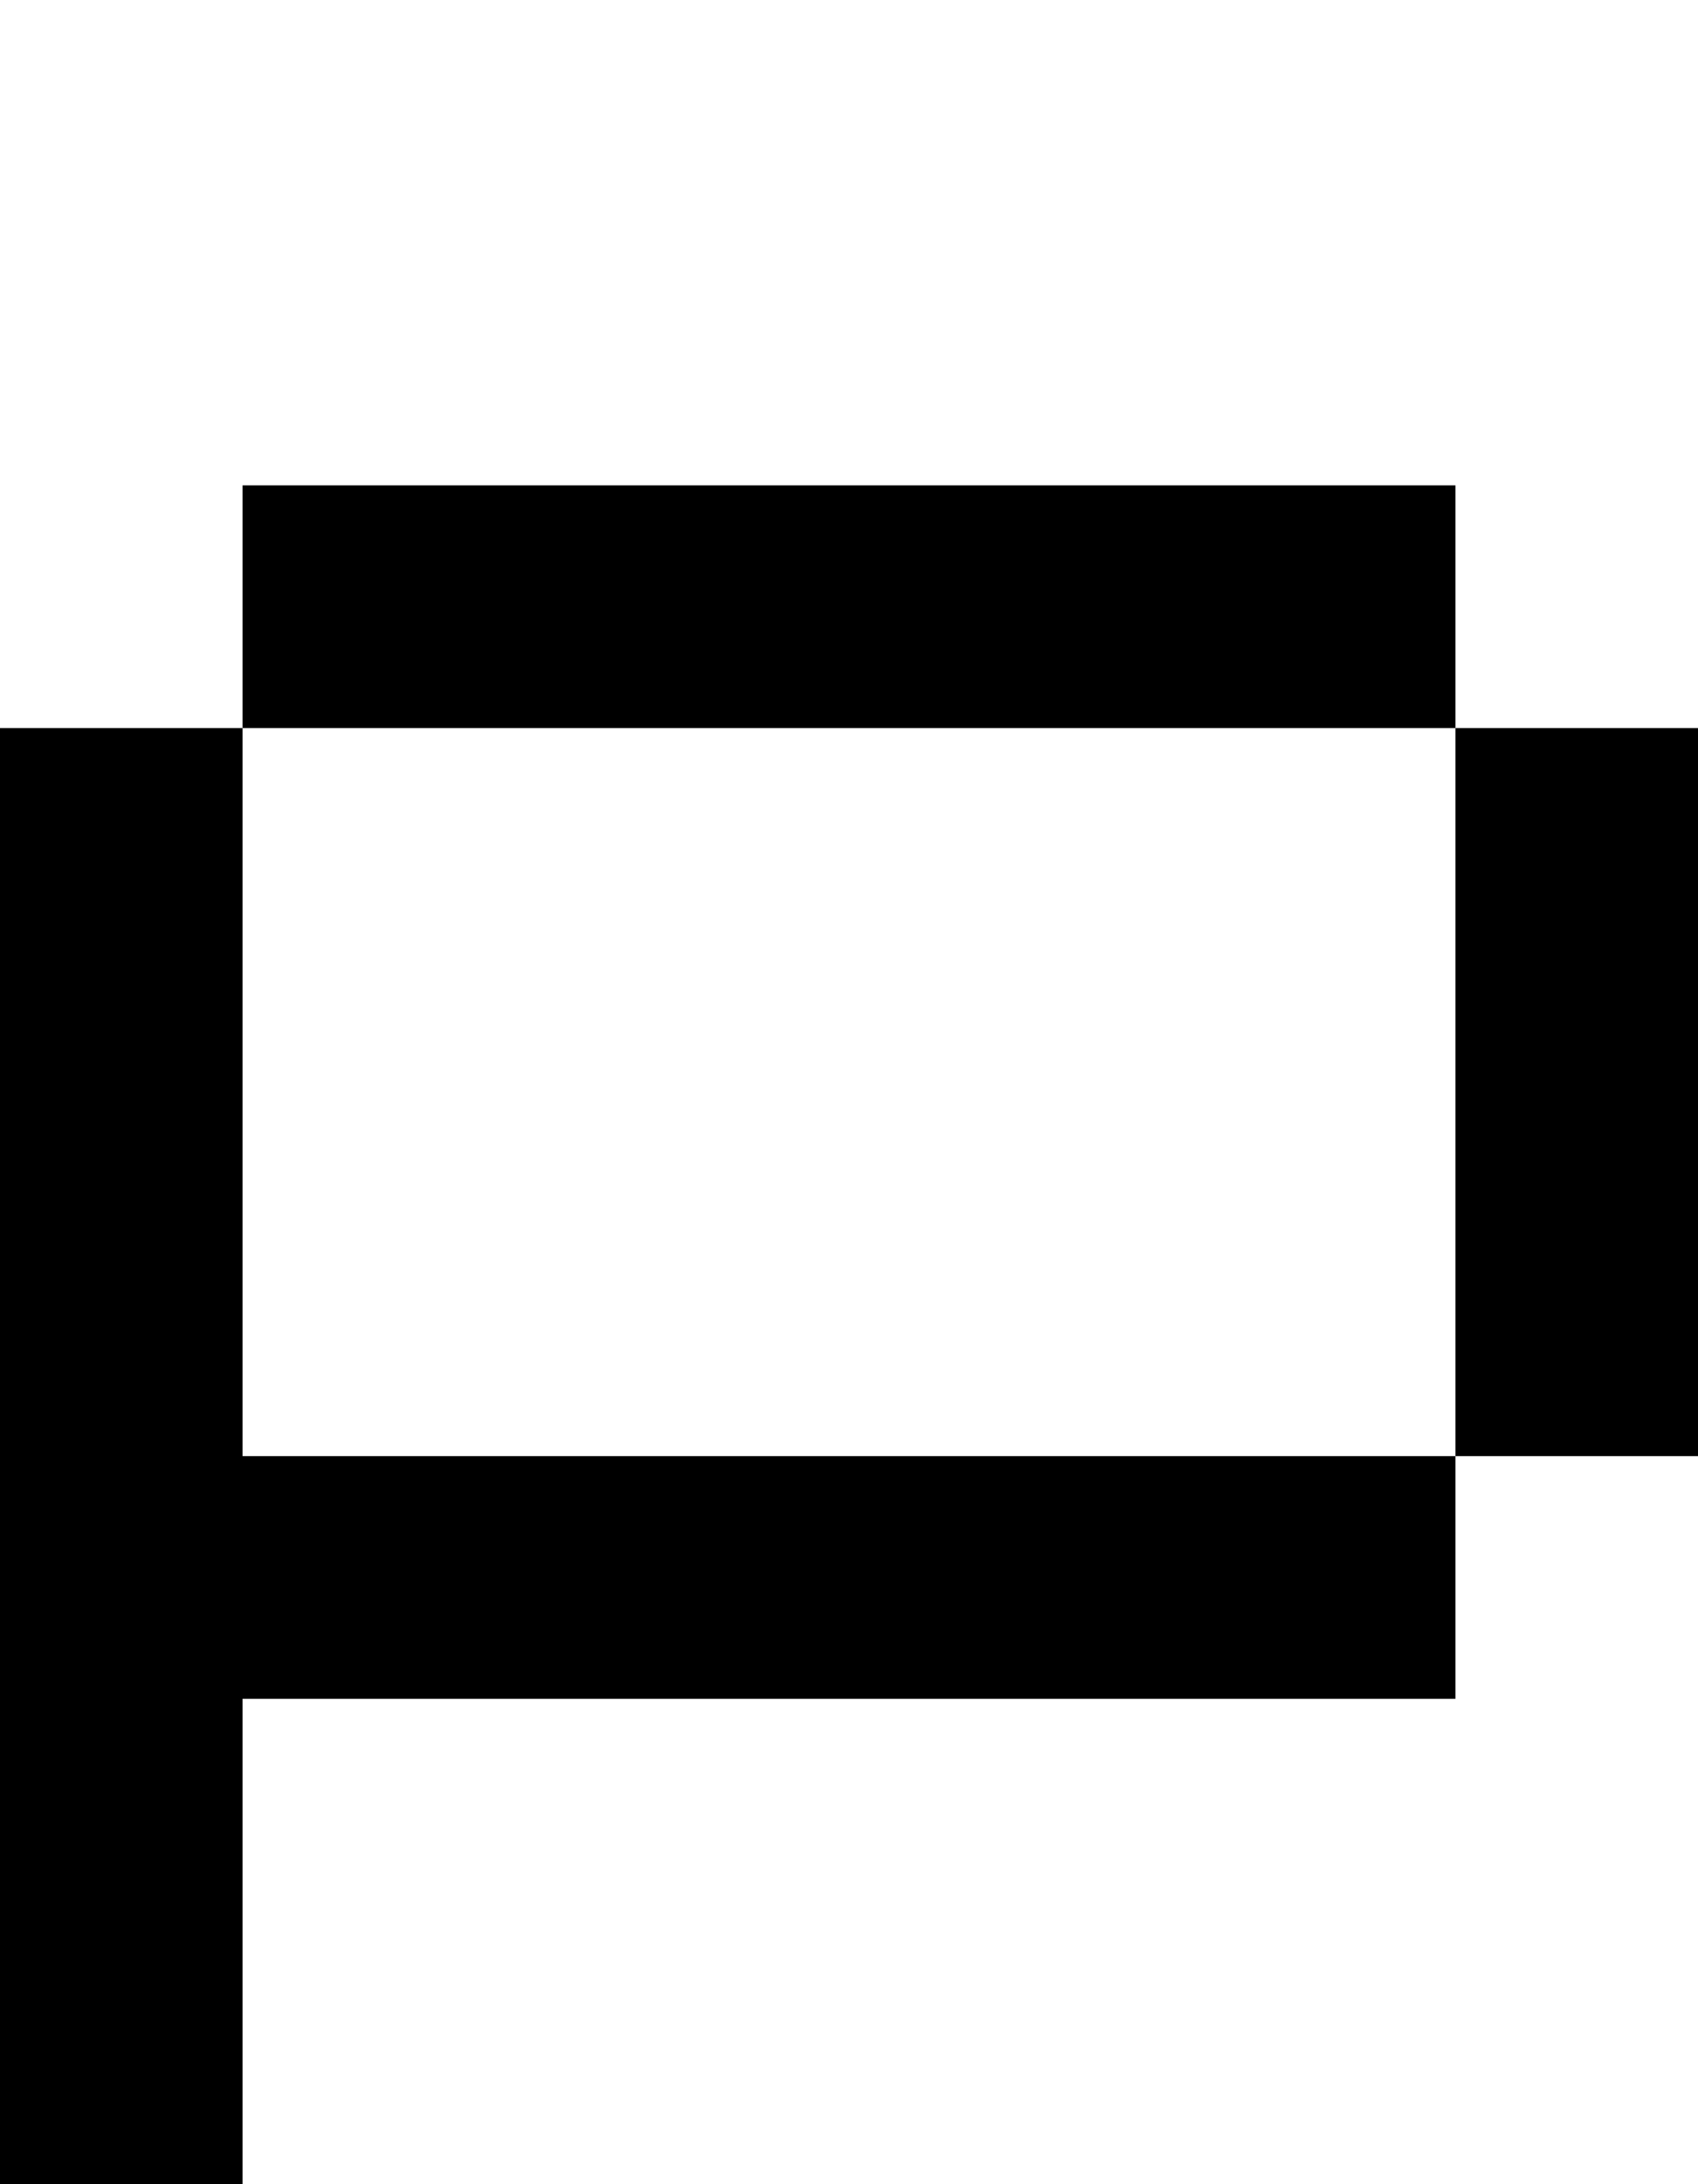 <svg viewBox='0,0,7,9' xmlns='http://www.w3.org/2000/svg'>
  <path
    d='
      M1,3
      L1,2
      L6,2
      L6,3
      L7,3
      L7,6
      L6,6
      L6,7
      L1,7
      L1,9
      L0,9
      L0,3
      Z
      L1,6
      L6,6
      L6,3
      Z'
  />
</svg>